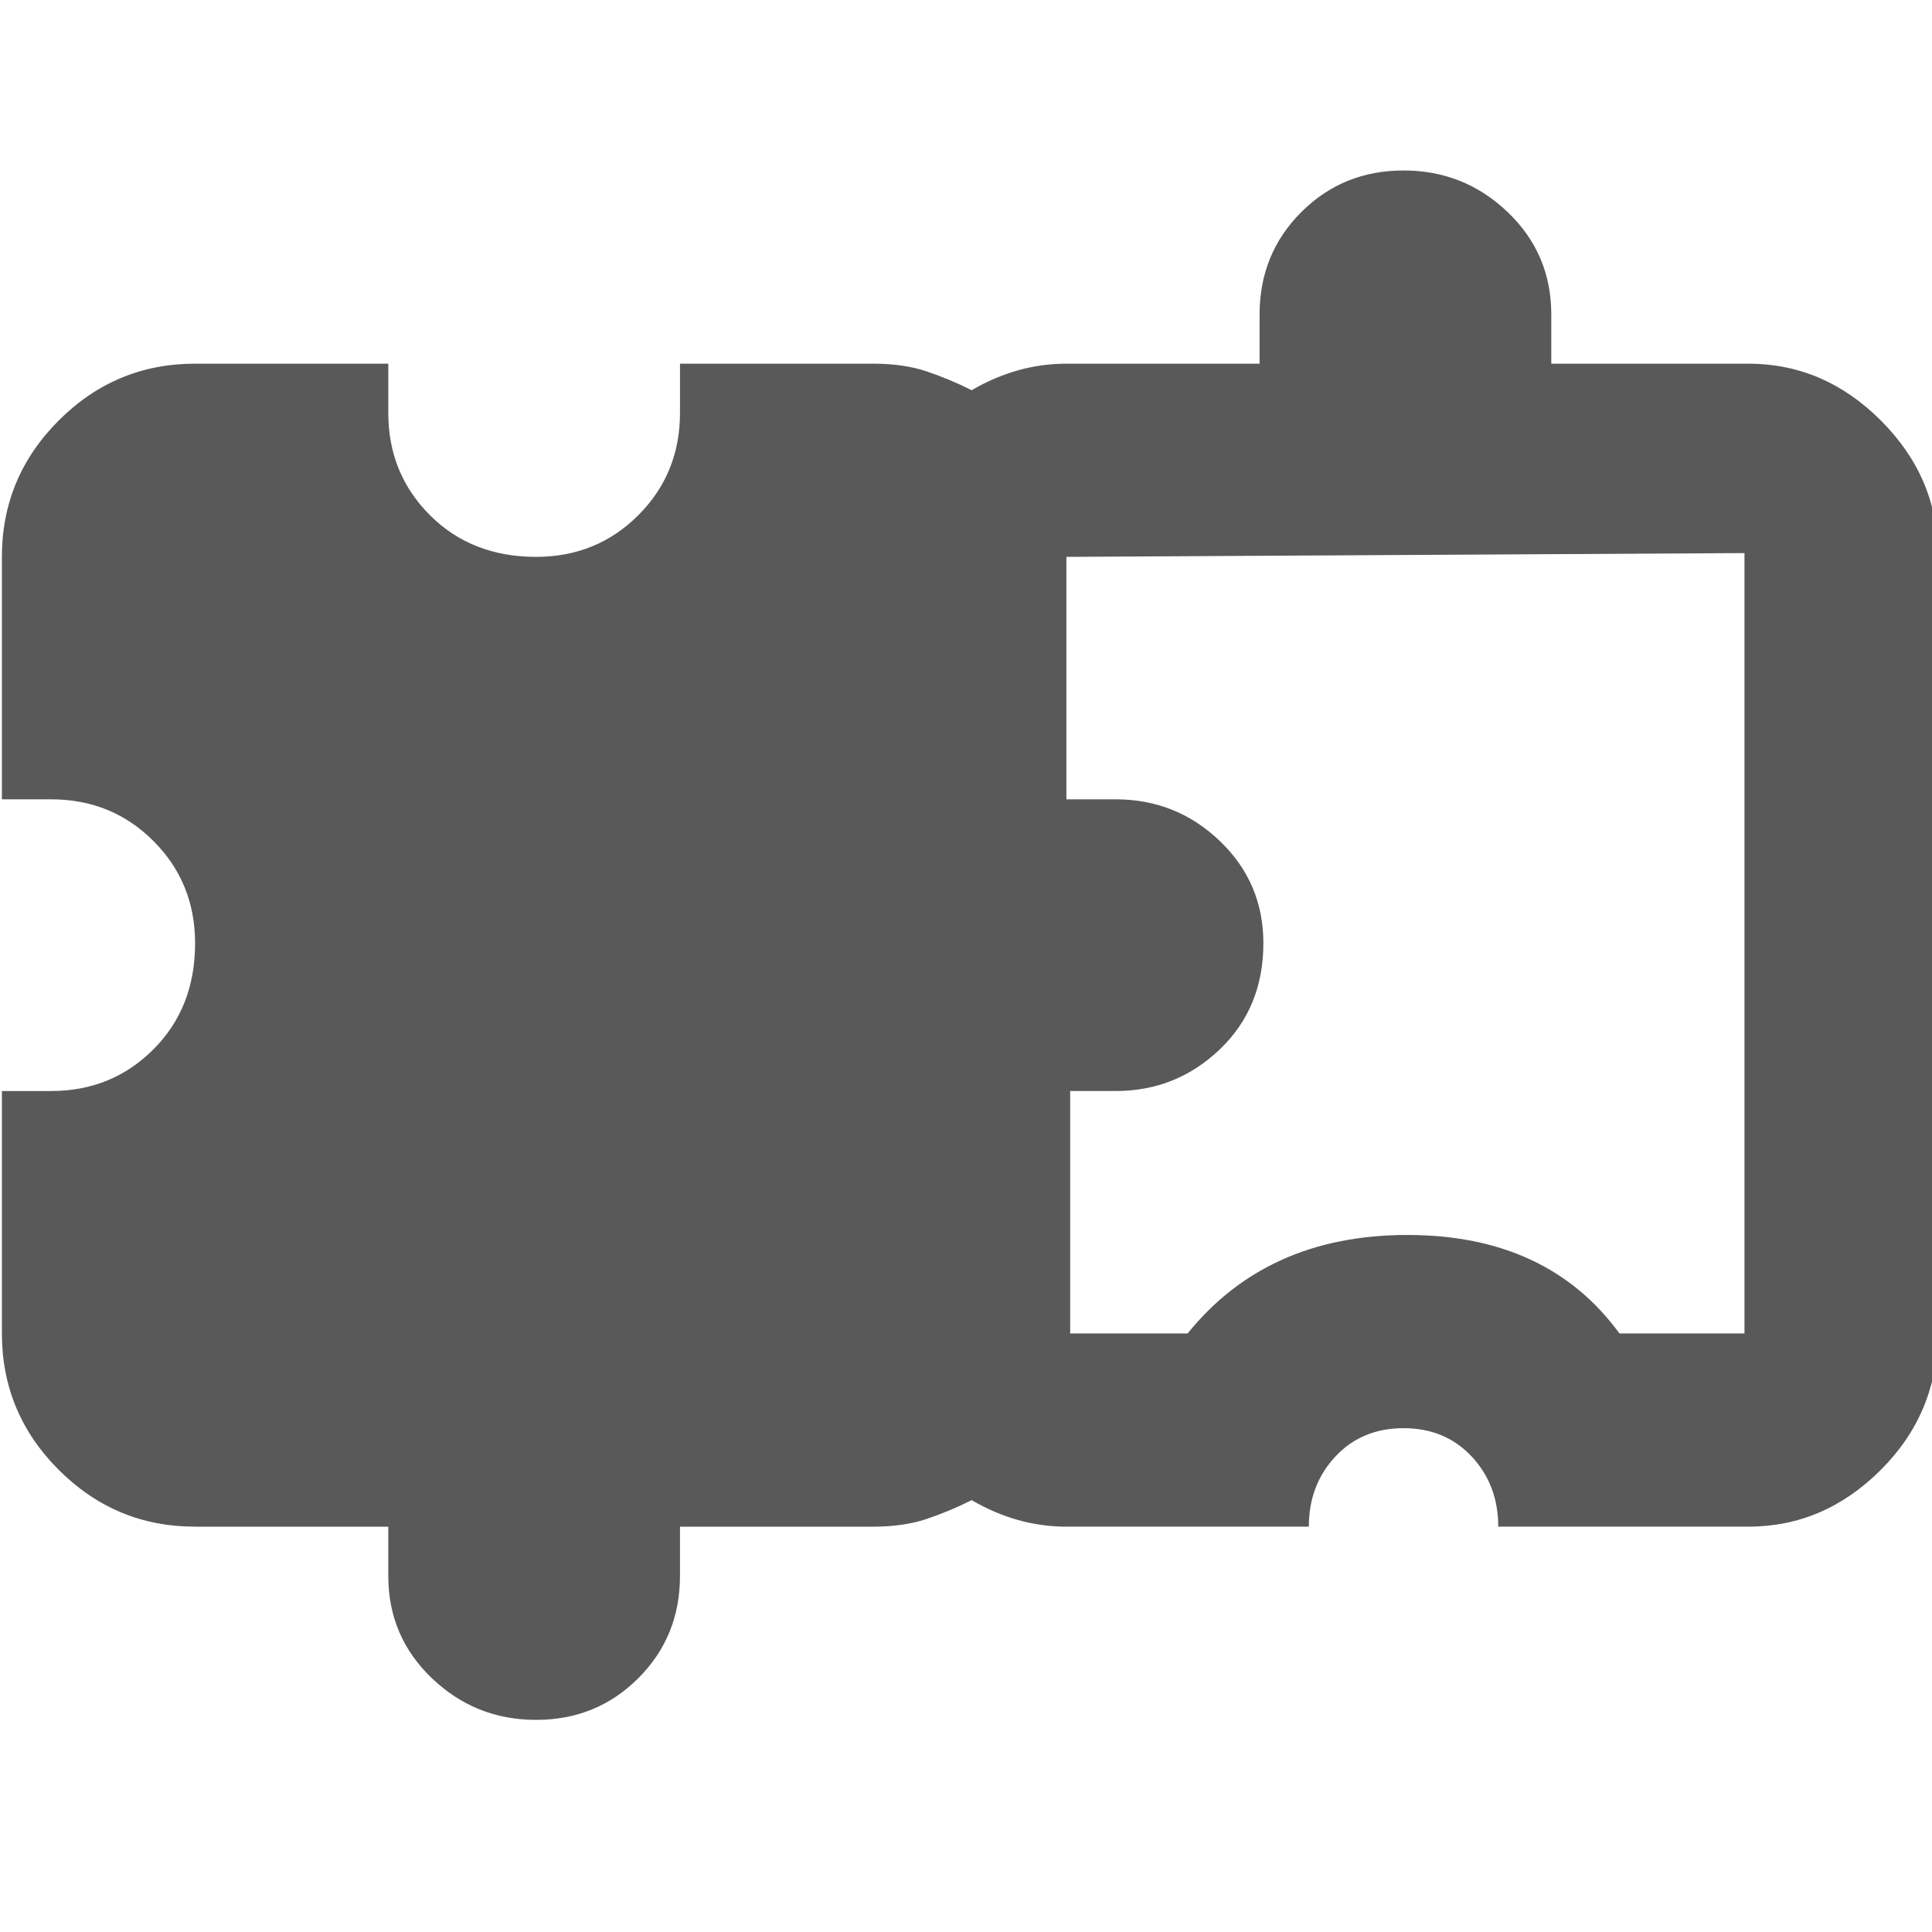 <svg xmlns="http://www.w3.org/2000/svg" version="1.1" xmlns:xlink="http://www.w3.org/1999/xlink" viewBox="0 0 510 510" preserveAspectRatio="xMidYMid">
                    <defs><style>.cls-1{fill:#595959;}</style></defs>
                    <title>puzzle</title>
                    <g id="Layer_2" data-name="Layer 2"><g id="puzzle">
                    <path class="cls-1" d="M461.5 96q20 0 35 15t15 35v206q0 21-15 36t-35 15h-66q0-11-7-18.5t-18-7.5-18 7.5-7 18.5h-64q-13 0-25-7-6 3-12 5t-14 2h-51v13q0 16-11 27t-27 11-27.5-11-11.5-27v-13h-51q-21 0-36-15t-15-36v-64h13q16 0 27-11t11-28q0-16-11-27t-27-11H.5v-64q0-21 15-36t36-15h51v13q0 16 11 27t28 11q16 0 27-11t11-27V96h51q8 0 14 2t12 5q12-7 25-7h51V83q0-16 11-27t27-11T398 56t11.5 27v13h52zm-1 256V146l-179 1v64h13q16 0 27.5 11t11.5 27q0 17-11.5 28t-27.5 11h-12v64h31q21-26 58-26t56 26h33z"></path>
                    </g></g>
                    </svg>